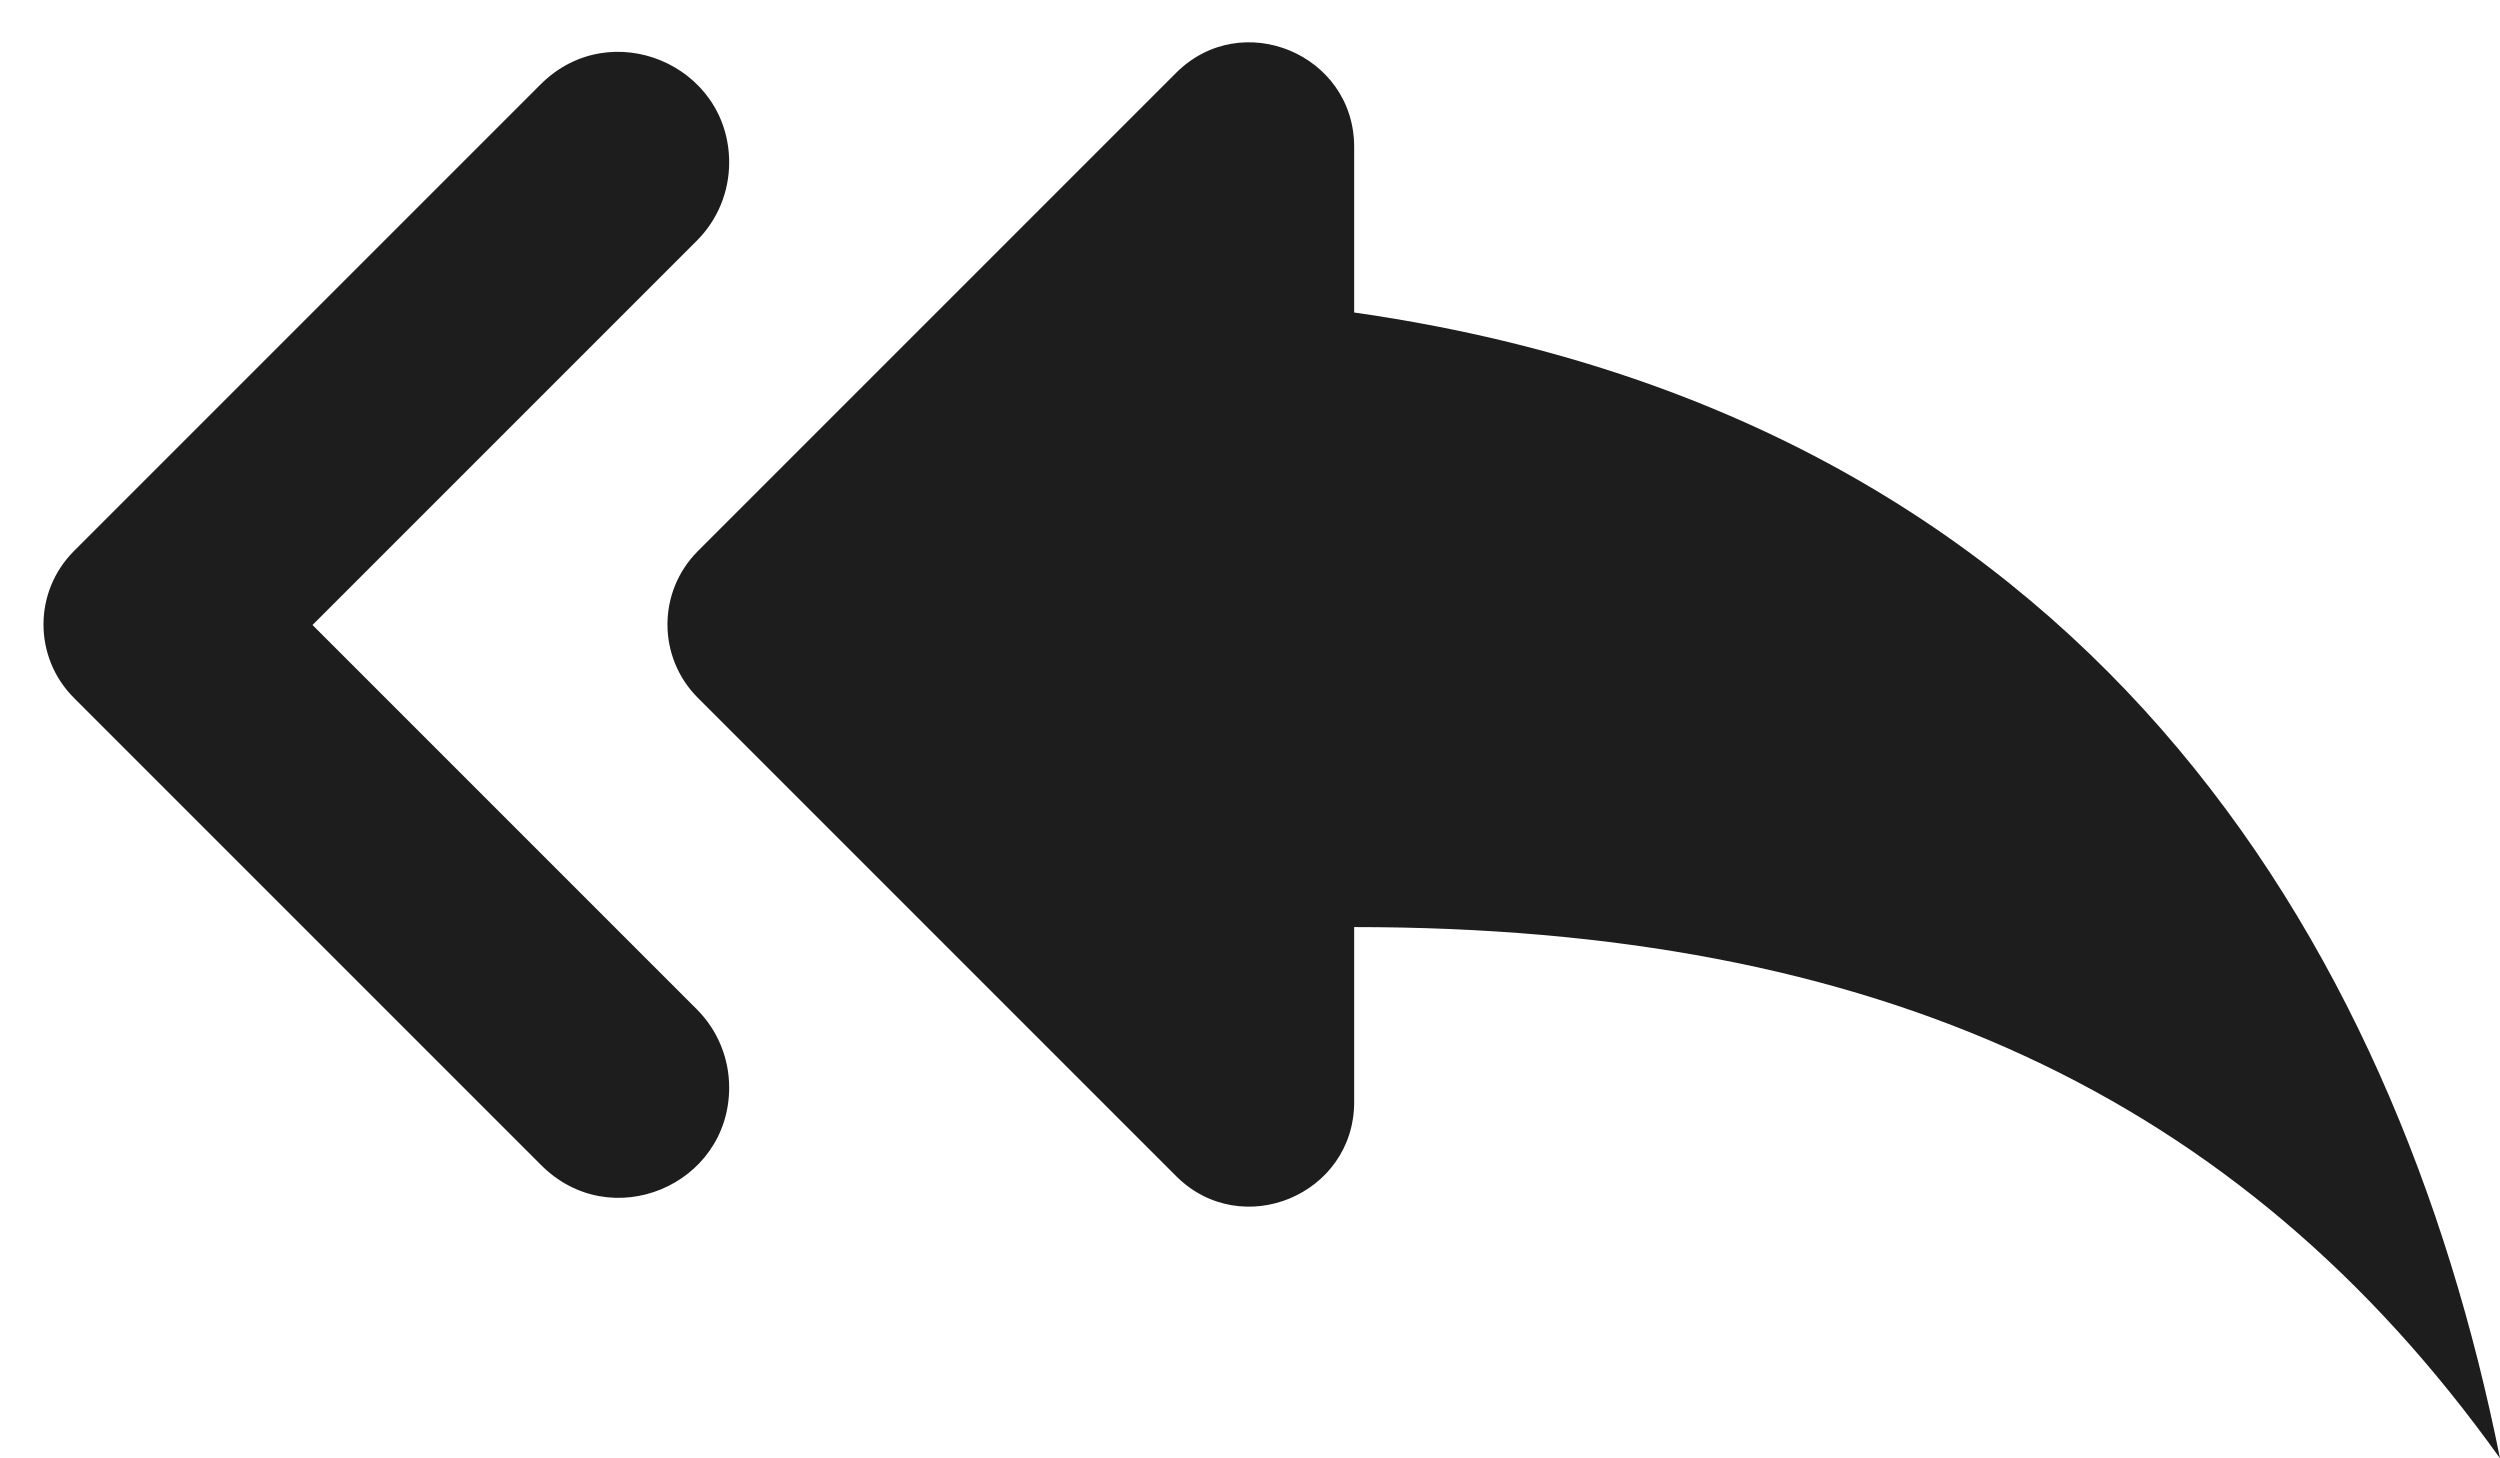 <?xml version="1.0" encoding="UTF-8"?>
<svg width="24px" height="14px" viewBox="0 0 24 14" version="1.1" xmlns="http://www.w3.org/2000/svg" xmlns:xlink="http://www.w3.org/1999/xlink">
    <!-- Generator: Sketch 52.5 (67469) - http://www.bohemiancoding.com/sketch -->
    <title>reply_all</title>
    <desc>Created with Sketch.</desc>
    <g id="Icons" stroke="none" stroke-width="1" fill="none" fill-rule="evenodd">
        <g id="Rounded" transform="translate(-542, -1532)">
            <g id="Content" transform="translate(100, 1428)">
                <g id="-Round-/-Content-/-reply_all" transform="translate(442, 98)">
                    <g>
                        <polygon id="Path" points="0 0 24 0 24 24 0 24"></polygon>
                        <path d="M7,7.56 C7,6.62 5.86,6.14 5.19,6.81 L0.71,11.29 C0.32,11.68 0.32,12.31 0.71,12.7 L5.19,17.18 C5.86,17.86 7,17.38 7,16.44 C7,16.16 6.89,15.89 6.69,15.69 L3,12 L6.69,8.31 C6.89,8.11 7,7.84 7,7.56 Z M13,9 L13,7.41 C13,6.52 11.92,6.07 11.29,6.7 L6.7,11.29 C6.31,11.68 6.31,12.31 6.7,12.7 L11.29,17.29 C11.92,17.92 13,17.47 13,16.58 L13,14.9 C18,14.9 21.5,16.5 24,20 C23,15 20,10 13,9 Z" id="🔹Icon-Color" fill="#1D1D1D"></path>
                    </g>
                </g>
            </g>
        </g>
    </g>
</svg>